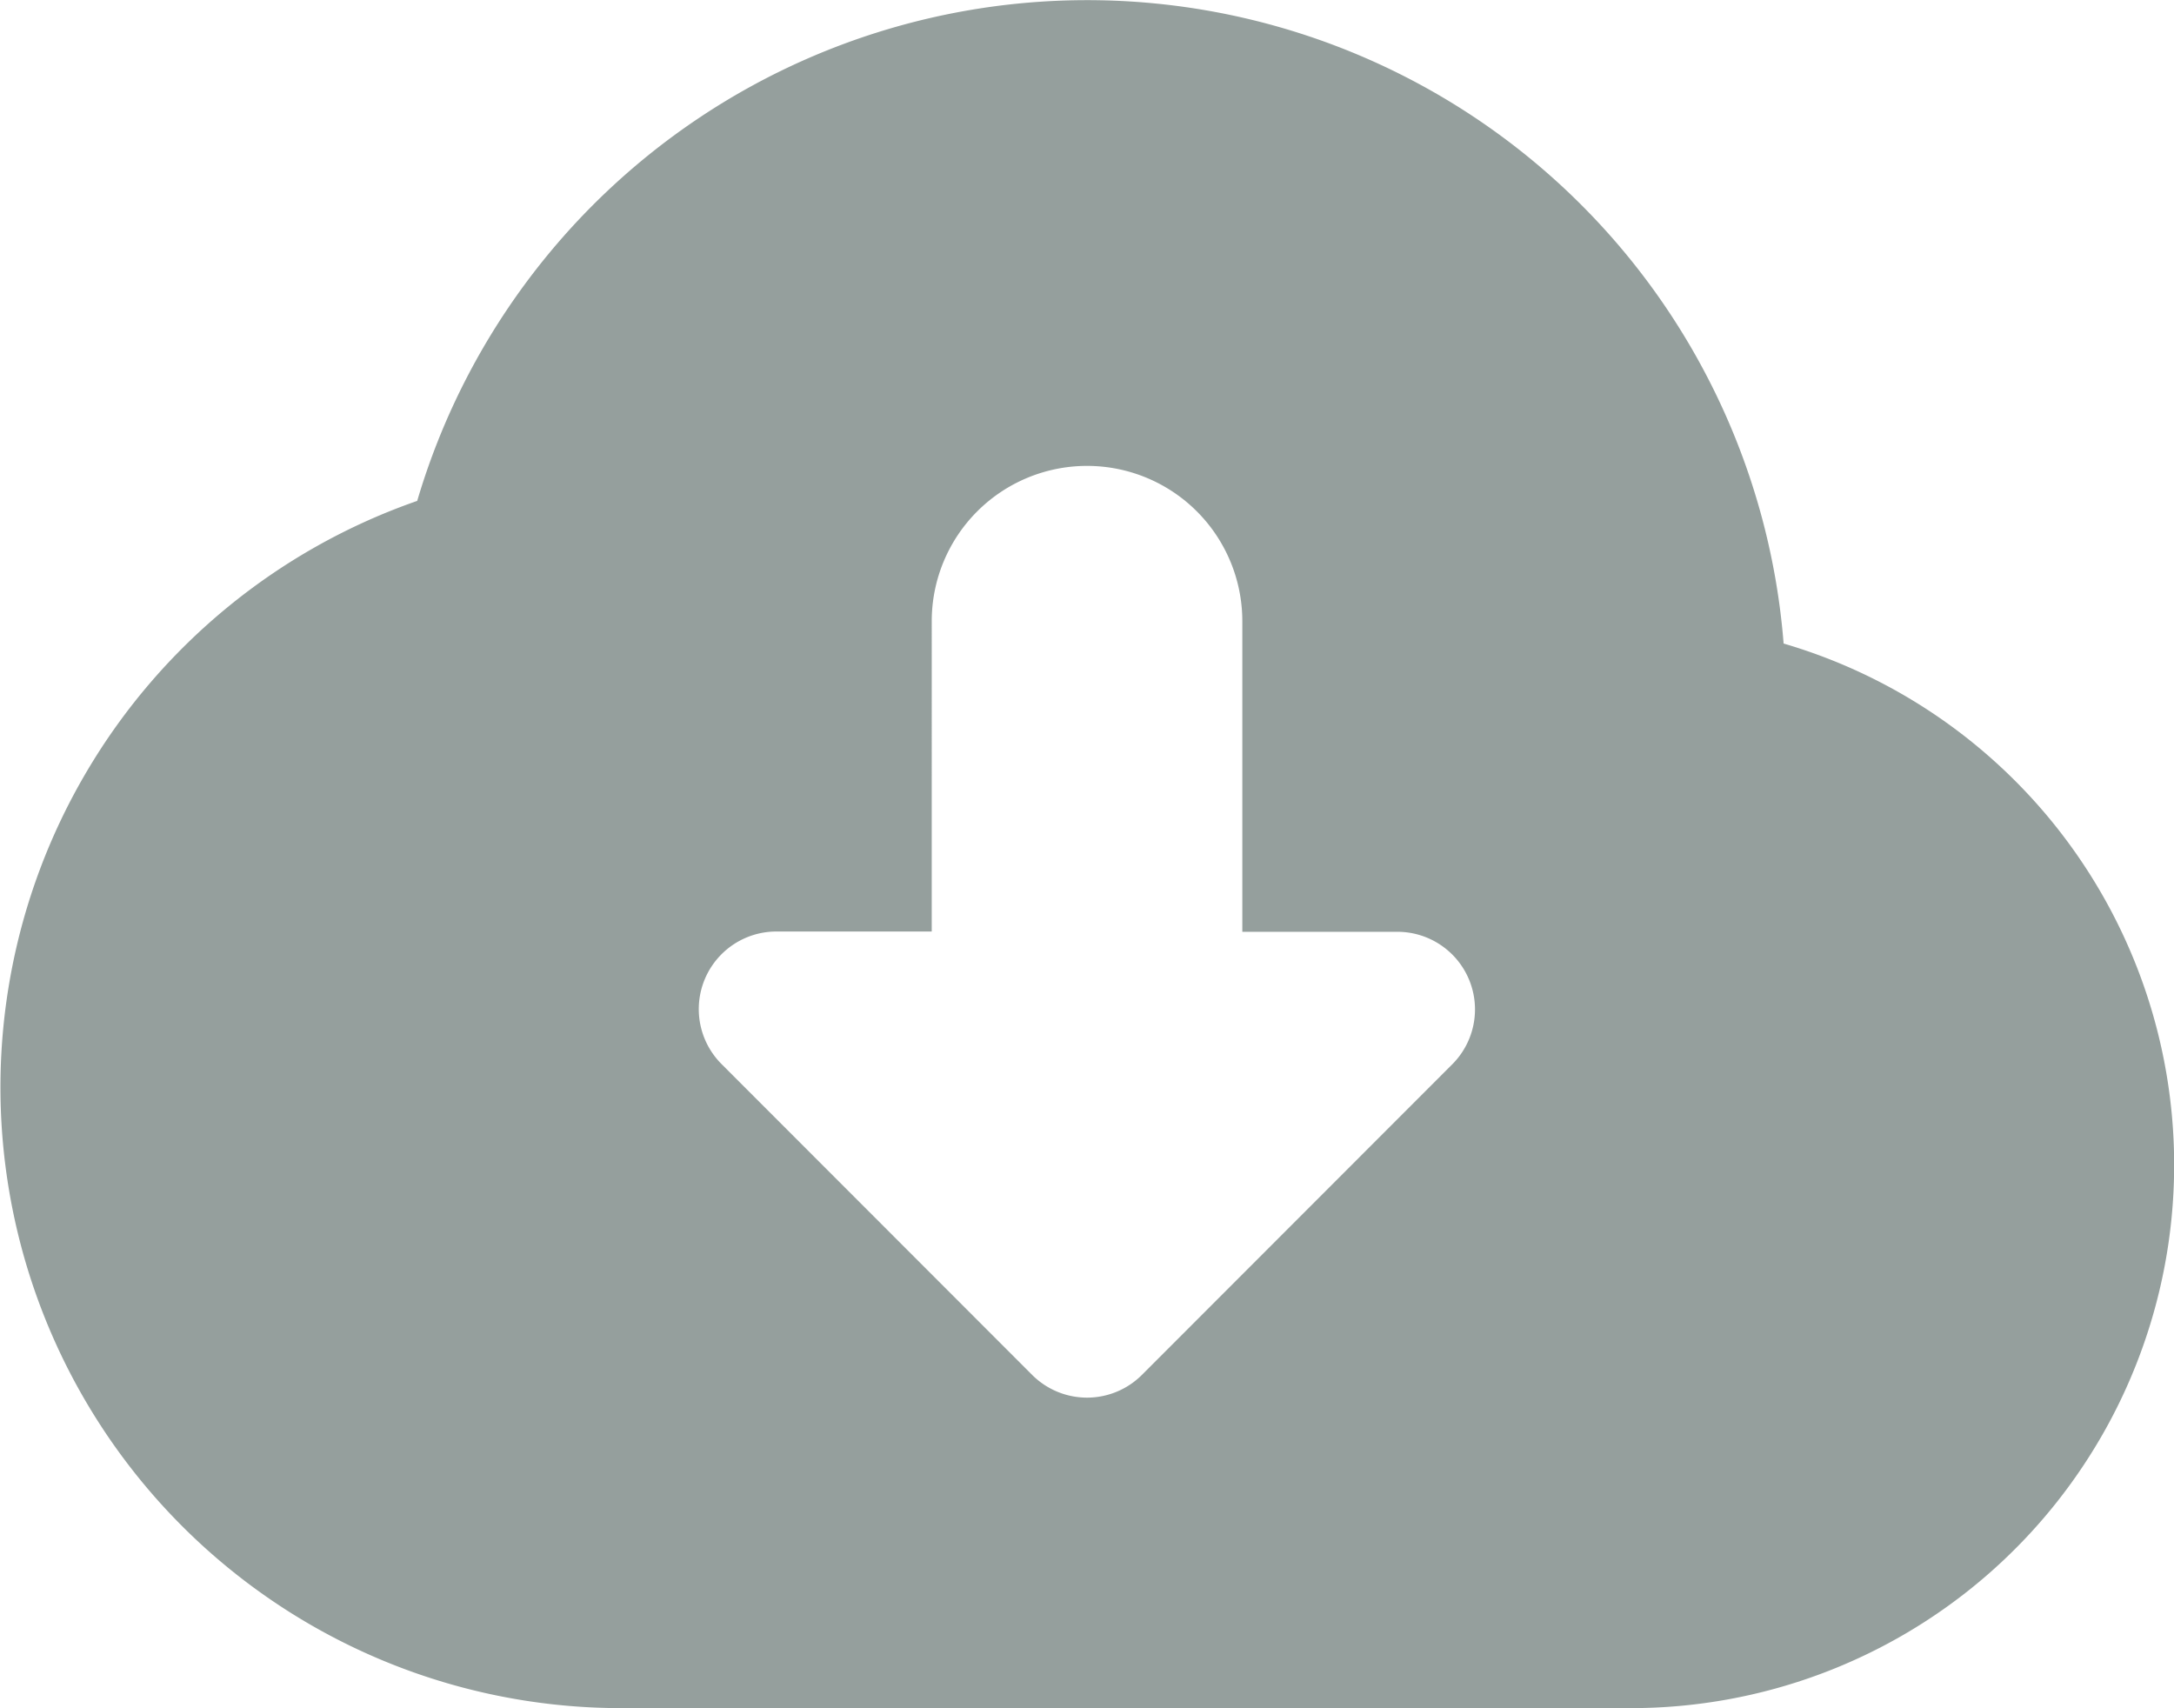 <svg xmlns="http://www.w3.org/2000/svg" width="38.821" height="30.503" viewBox="0 0 38.821 30.503">
  <g id="svgexport-7_2_" data-name="svgexport-7 (2)" opacity="0.5">
    <path id="XMLID_267_" d="M33.85,15.491a12.475,12.475,0,0,0-24.4-2.547A11.086,11.086,0,0,0,13.092,34.5H31.116A9.7,9.7,0,0,0,33.85,15.491ZM27.937,23,22.391,28.55a1.386,1.386,0,0,1-1.96,0L14.885,23a1.386,1.386,0,0,1,.98-2.367h2.773V15.092a2.773,2.773,0,1,1,5.546,0v5.546h2.773A1.386,1.386,0,0,1,27.937,23Z" transform="translate(-2 -4)" fill="#2b403b"/>
  </g>
</svg>
